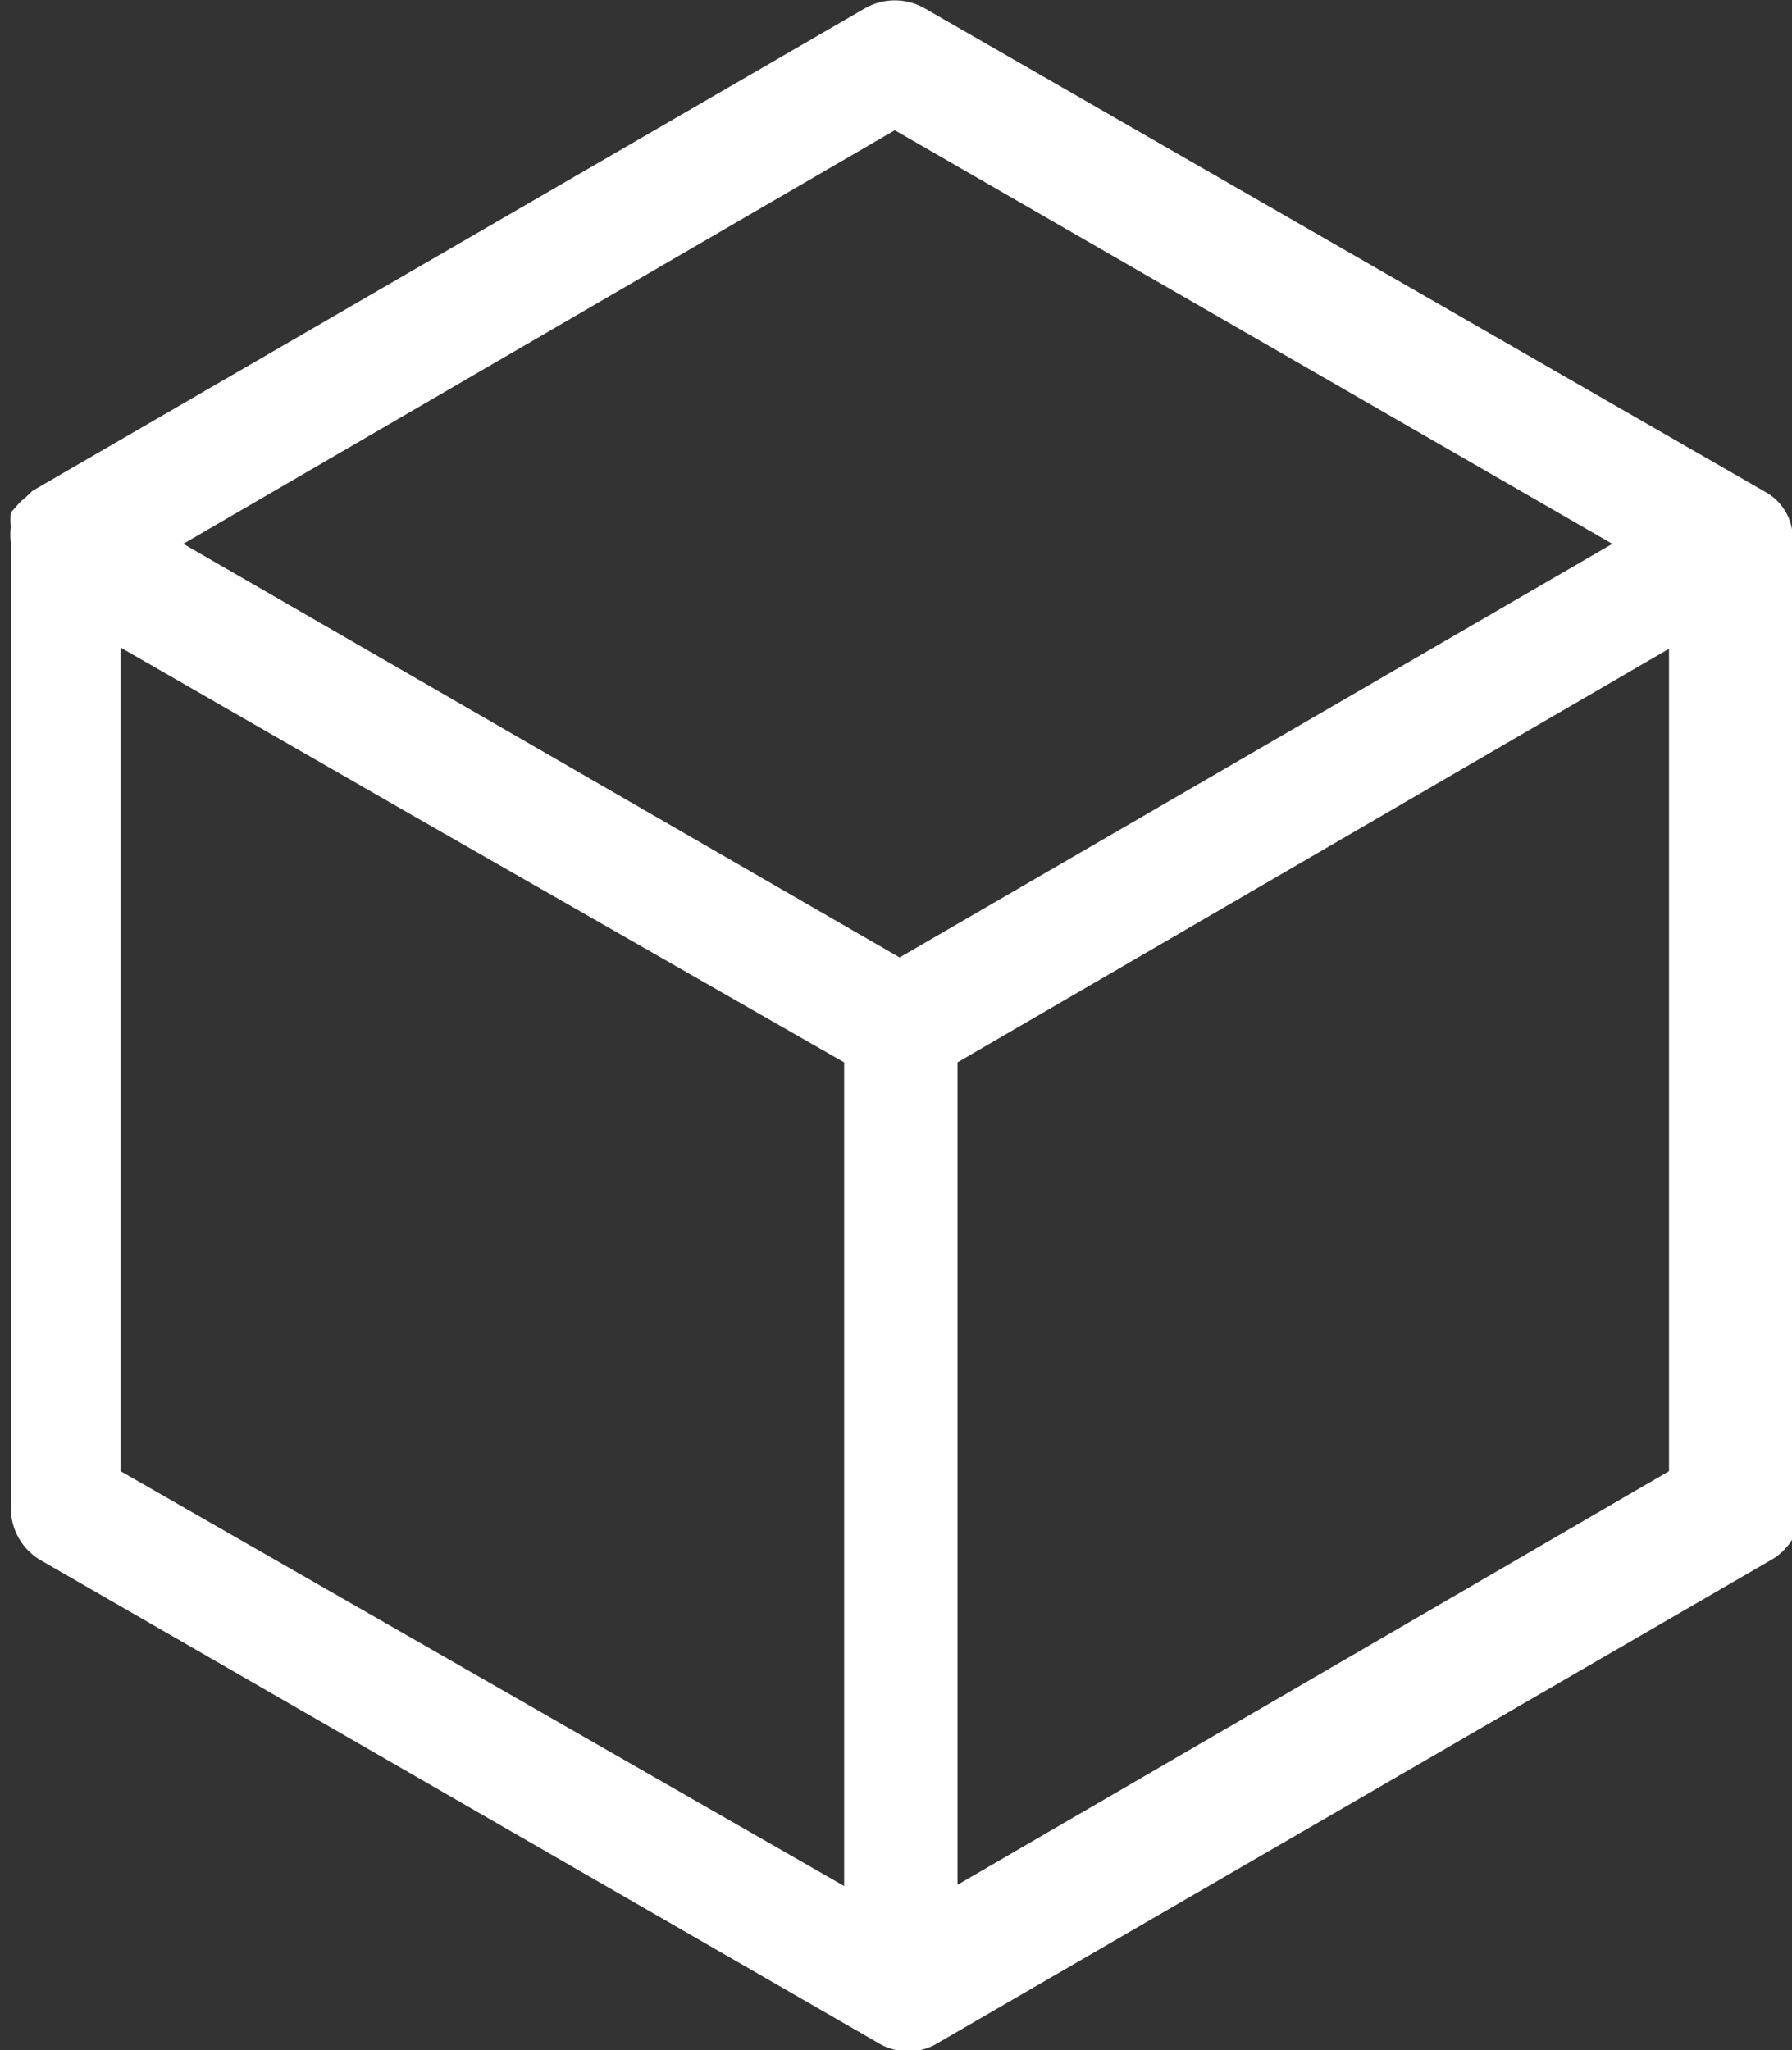 <svg xmlns="http://www.w3.org/2000/svg" viewBox="0 0 14.86 17">
  <rect x="0" y="0" width="14.86" height="17" fill="#333333" stroke="none"/>
  <defs>
    <style>
      .cls-1 {
        fill: #fff;
      }
    </style>
  </defs>
  <title>Dimension</title>
  <g id="Layer_2" data-name="Layer 2">
    <g id="Layer_1-2" data-name="Layer 1">
      <path class="cls-1" d="M14.86,4.51a.42.42,0,0,0,0-.12.44.44,0,0,0-.22-.31L7.67.07a.5.5,0,0,0-.5,0l-6.9,4s-.06.06-.1.09l-.08.09a.53.53,0,0,0,0,.12.5.5,0,0,0,0,.13l0,8a.5.5,0,0,0,.25.44l6.94,4a.47.47,0,0,0,.25.07.45.45,0,0,0,.25-.07h0l6.9-4a.48.48,0,0,0,.25-.43l0-8ZM7.42,1.08l5.95,3.43L7.46,7.94,1.52,4.51ZM1,5.37,3.47,6.79,7,8.81l0,6.83L1,12.2ZM7.94,15.63l0-5.05V8.81l5.9-3.43,0,6.82Z"/>
    </g>
  </g>
</svg>
